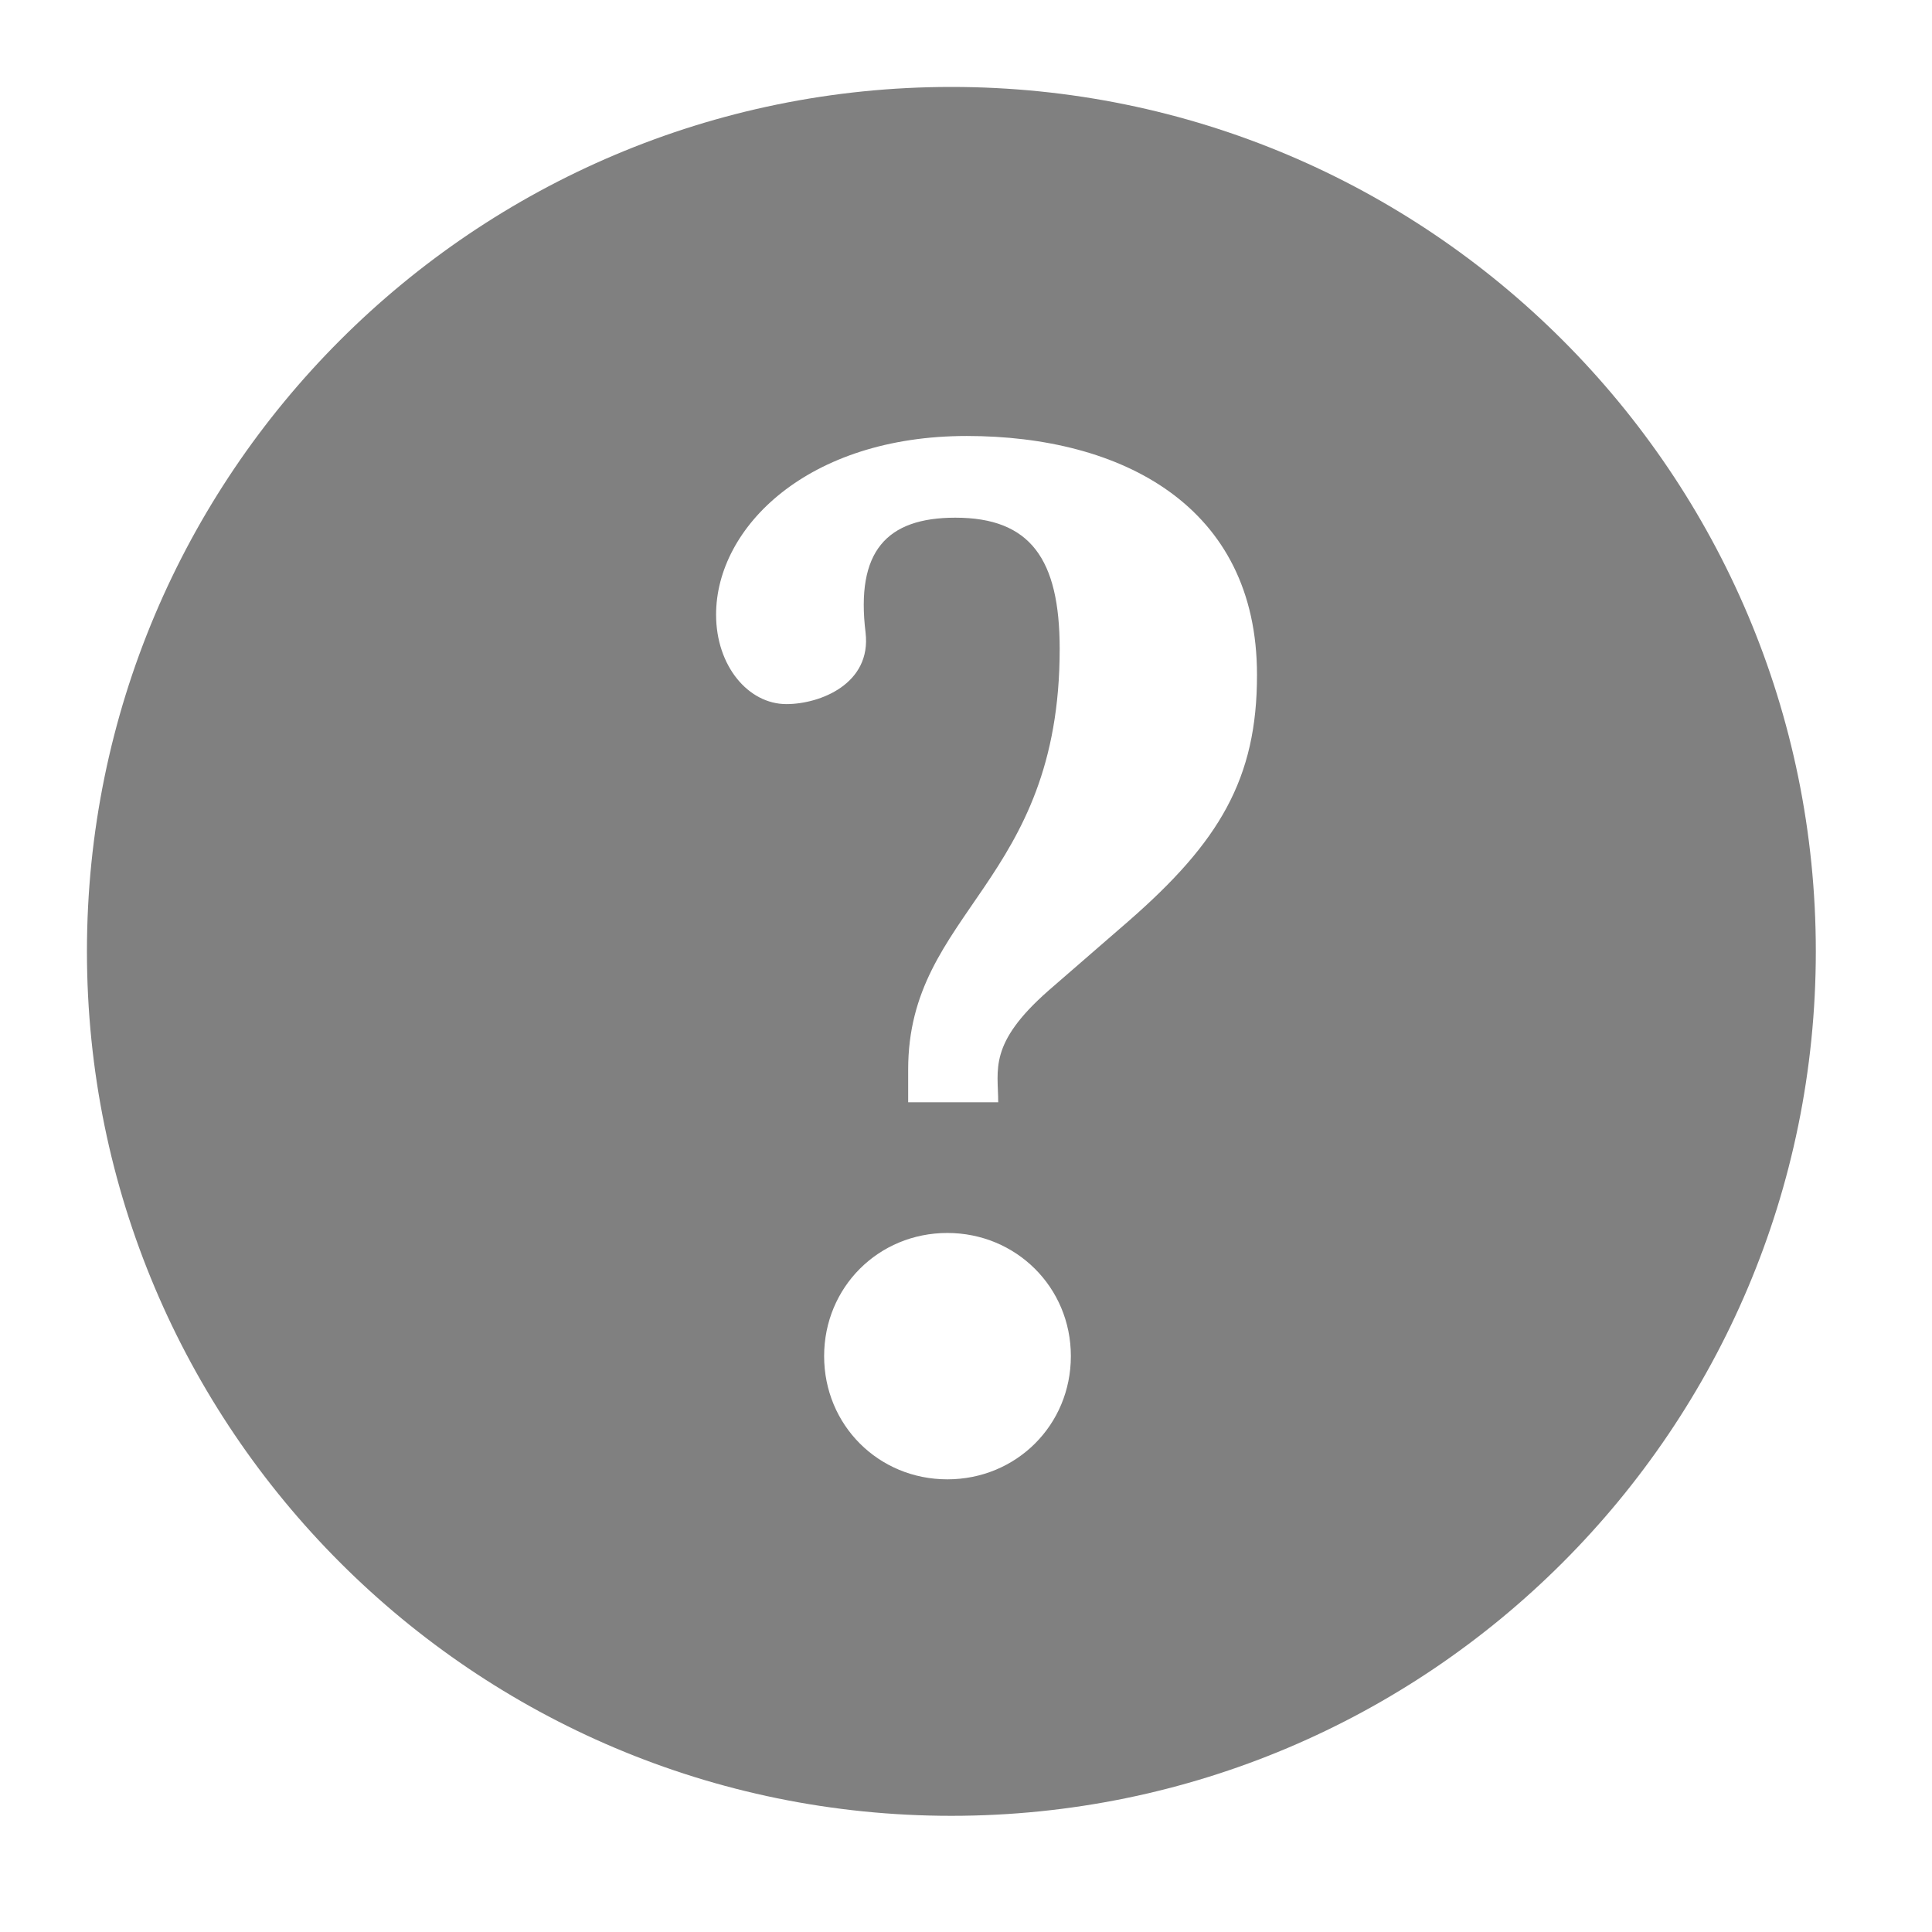 <?xml version="1.0" encoding="UTF-8" standalone="no"?>
<svg
   xmlns:dc="http://purl.org/dc/elements/1.1/"
   xmlns:cc="http://creativecommons.org/ns#"
   xmlns:rdf="http://www.w3.org/1999/02/22-rdf-syntax-ns#"
   xmlns:svg="http://www.w3.org/2000/svg"
   xmlns="http://www.w3.org/2000/svg"
   xmlns:sodipodi="http://sodipodi.sourceforge.net/DTD/sodipodi-0.dtd"
   xmlns:inkscape="http://www.inkscape.org/namespaces/inkscape"
   width="104pt"
   height="104pt"
   viewBox="0 0 104 104"
   version="1.1"
   id="svg5"
   sodipodi:docname="icons8_help.svg"
   inkscape:version="1.0.2 (e86c870879, 2021-01-15)">
  <defs
     id="defs9" />
  <sodipodi:namedview
     pagecolor="#ffffff"
     bordercolor="#666666"
     borderopacity="1"
     objecttolerance="10"
     gridtolerance="10"
     guidetolerance="10"
     inkscape:pageopacity="0"
     inkscape:pageshadow="2"
     inkscape:window-width="1920"
     inkscape:window-height="995"
     id="namedview7"
     showgrid="false"
     inkscape:zoom="5.7692308"
     inkscape:cx="69.333333"
     inkscape:cy="69.333333"
     inkscape:window-x="0"
     inkscape:window-y="0"
     inkscape:window-maximized="1"
     inkscape:current-layer="svg5" />
  <g
     id="surface1"
     style="fill:#808080">
    <path
       style="stroke:none;fill-rule:nonzero;fill:#808080;fill-opacity:1"
       d="M 51.211 4.68 C 25.516 4.68 4.68 25.516 4.68 51.211 C 4.68 76.91 25.516 97.746 51.211 97.746 C 76.91 97.746 97.746 76.91 97.746 51.211 C 97.746 25.516 76.91 4.68 51.211 4.68 Z M 50.996 79.633 C 47.289 79.633 44.363 76.711 44.363 73 C 44.363 69.293 47.289 66.371 50.996 66.371 C 54.691 66.371 57.645 69.293 57.645 73 C 57.645 76.711 54.707 79.633 50.996 79.633 Z M 60.77 49.566 L 56.445 53.32 C 53.184 56.184 53.734 57.582 53.734 59.336 L 48.887 59.336 L 48.887 57.566 C 48.887 49.027 57.043 47.551 57.043 34.93 C 57.043 30.086 55.461 27.867 51.426 27.867 C 47.719 27.867 46.059 29.684 46.594 34.055 C 46.918 36.809 44.148 37.902 42.332 37.902 C 40.285 37.902 38.547 35.855 38.547 33.086 C 38.547 28.391 43.473 23.469 52.043 23.469 C 60.383 23.469 67.664 27.238 67.664 36.316 C 67.676 41.934 65.617 45.332 60.77 49.566 Z "
       id="path2" />
  </g>
</svg>
